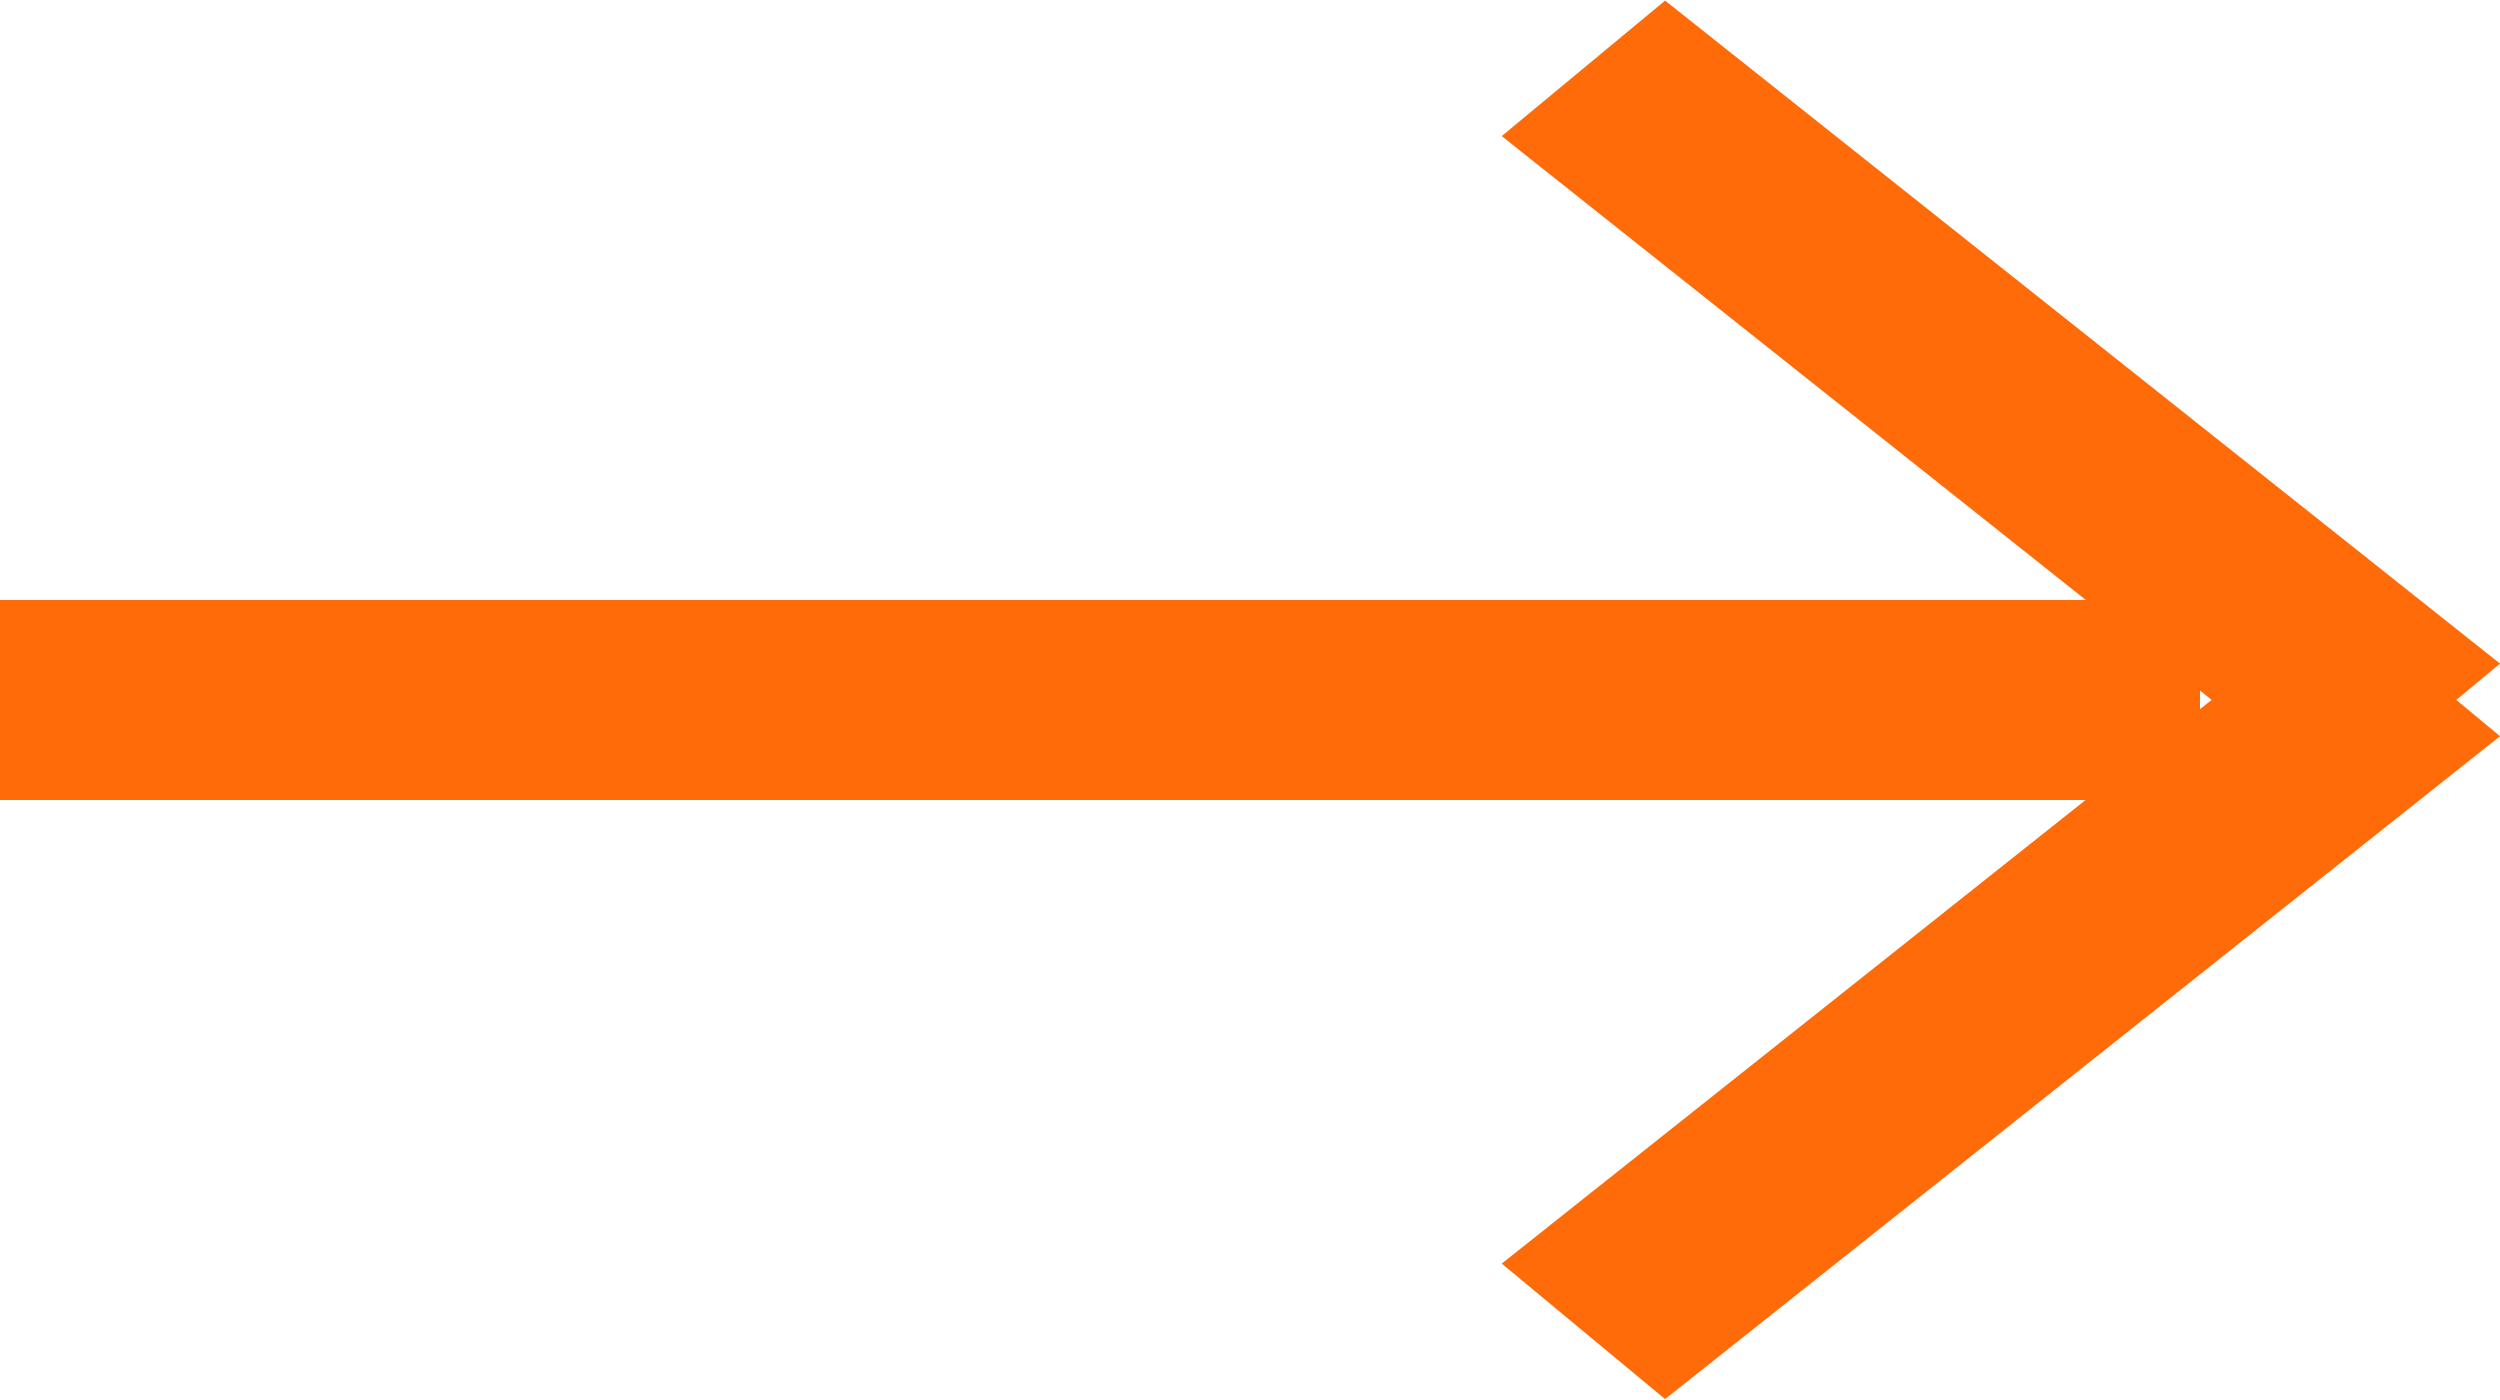 <svg 
 xmlns="http://www.w3.org/2000/svg"
 xmlns:xlink="http://www.w3.org/1999/xlink"
 width="25px" height="14px">
<path fill-rule="evenodd"  fill="rgb(255, 107, 8)"
 d="M-0.000,6.000 L22.000,6.000 L22.000,8.000 L-0.000,8.000 L-0.000,6.000 Z"/>
<path fill-rule="evenodd"  fill="rgb(255, 107, 8)"
 d="M16.651,13.991 L25.000,7.362 L23.367,6.006 L15.017,12.636 L16.651,13.991 Z"/>
<path fill-rule="evenodd"  fill="rgb(255, 107, 8)"
 d="M16.651,0.006 L25.000,6.636 L23.367,7.992 L15.017,1.361 L16.651,0.006 Z"/>
</svg>